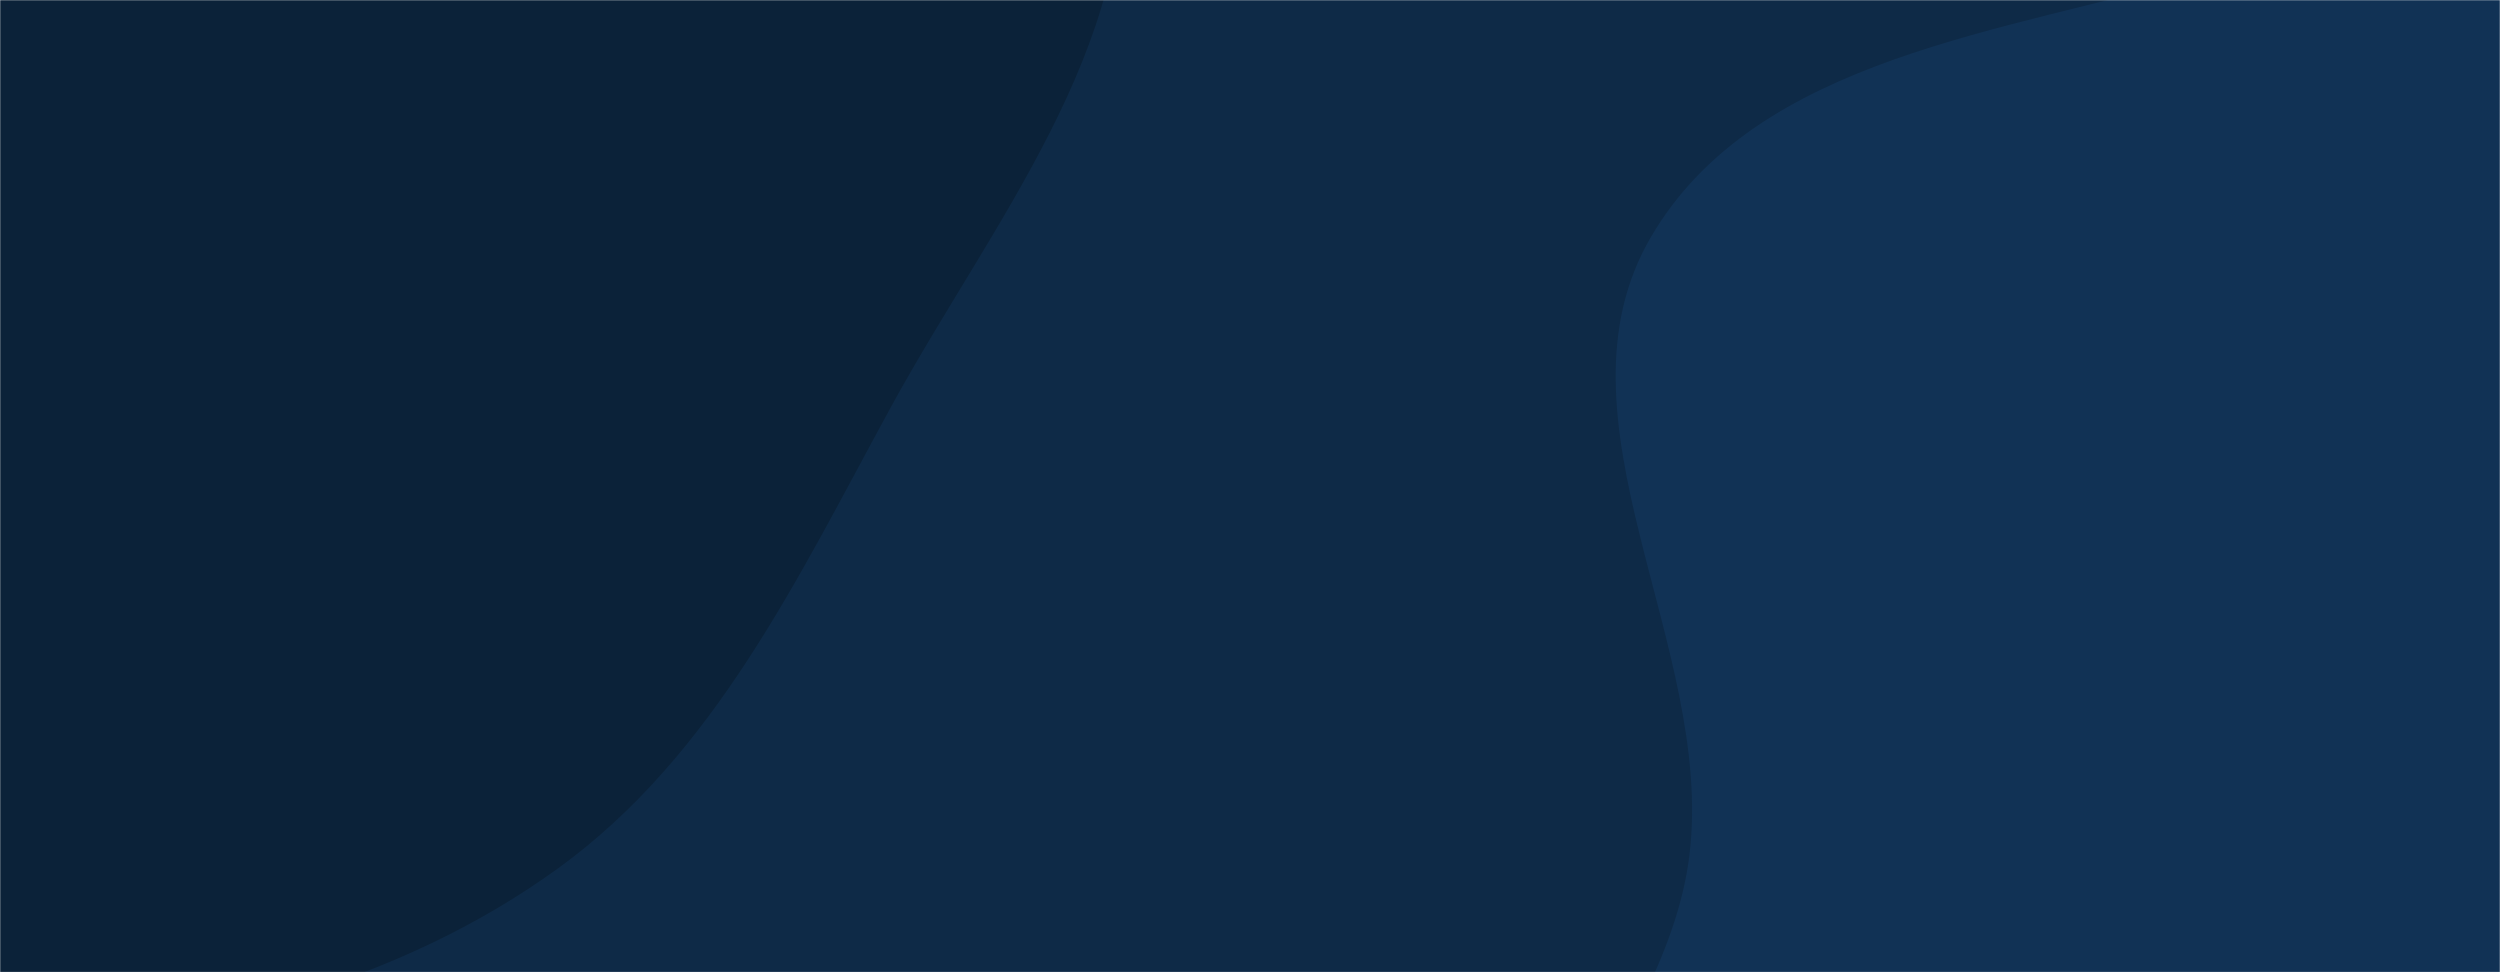 <svg xmlns="http://www.w3.org/2000/svg" version="1.1" xmlns:xlink="http://www.w3.org/1999/xlink" xmlns:svgjs="http://svgjs.dev/svgjs" width="1440" height="560" preserveAspectRatio="none" viewBox="0 0 1440 560"><g mask="url(&quot;#SvgjsMask1000&quot;)" fill="none"><rect width="1440" height="560" x="0" y="0" fill="#0e2a47"></rect><path d="M0,606.171C114.549,594.385,228.18,567.72,321.435,500.163C411.739,434.744,459.713,332.214,513.219,234.379C570.853,128.996,655.627,26.862,645.751,-92.845C635.737,-214.219,540.87,-307.521,460.93,-399.398C381.137,-491.105,302.251,-599.184,183.319,-624.328C66.21,-649.086,-46.796,-579.745,-155.542,-529.727C-250.612,-485.999,-328.262,-421.564,-407.107,-352.761C-498.889,-272.668,-631.57,-213.73,-654.708,-94.133C-677.843,25.449,-569.788,126.341,-521.426,238.127C-471.853,352.712,-468.953,498.995,-366.953,570.99C-264.488,643.314,-124.76,619.007,0,606.171" fill="#0b2239"></path><path d="M1440 1154.421C1549.285 1144.217 1600.169 1012.044 1695.056 956.875 1796.587 897.843 1953.609 923.052 2012.603 821.499 2070.773 721.365 2005.527 593.994 1969.866 483.817 1939.023 388.525 1874.845 314.297 1821.085 229.788 1756.643 128.488 1732.311-13.162 1622.639-62.012 1512.423-111.105 1386.825-49.356 1271.111-15.182 1155.569 18.941 1012.014 32.412 951.055 136.327 889.56 241.156 988.014 372.253 973.078 492.867 958.606 609.739 827.397 710.863 866.14 822.073 904.317 931.656 1051.962 949.388 1152.38 1007.545 1247.461 1062.611 1330.6 1164.636 1440 1154.421" fill="#113255"></path></g><defs><mask id="SvgjsMask1000"><rect width="1440" height="560" fill="#ffffff"></rect></mask></defs></svg>